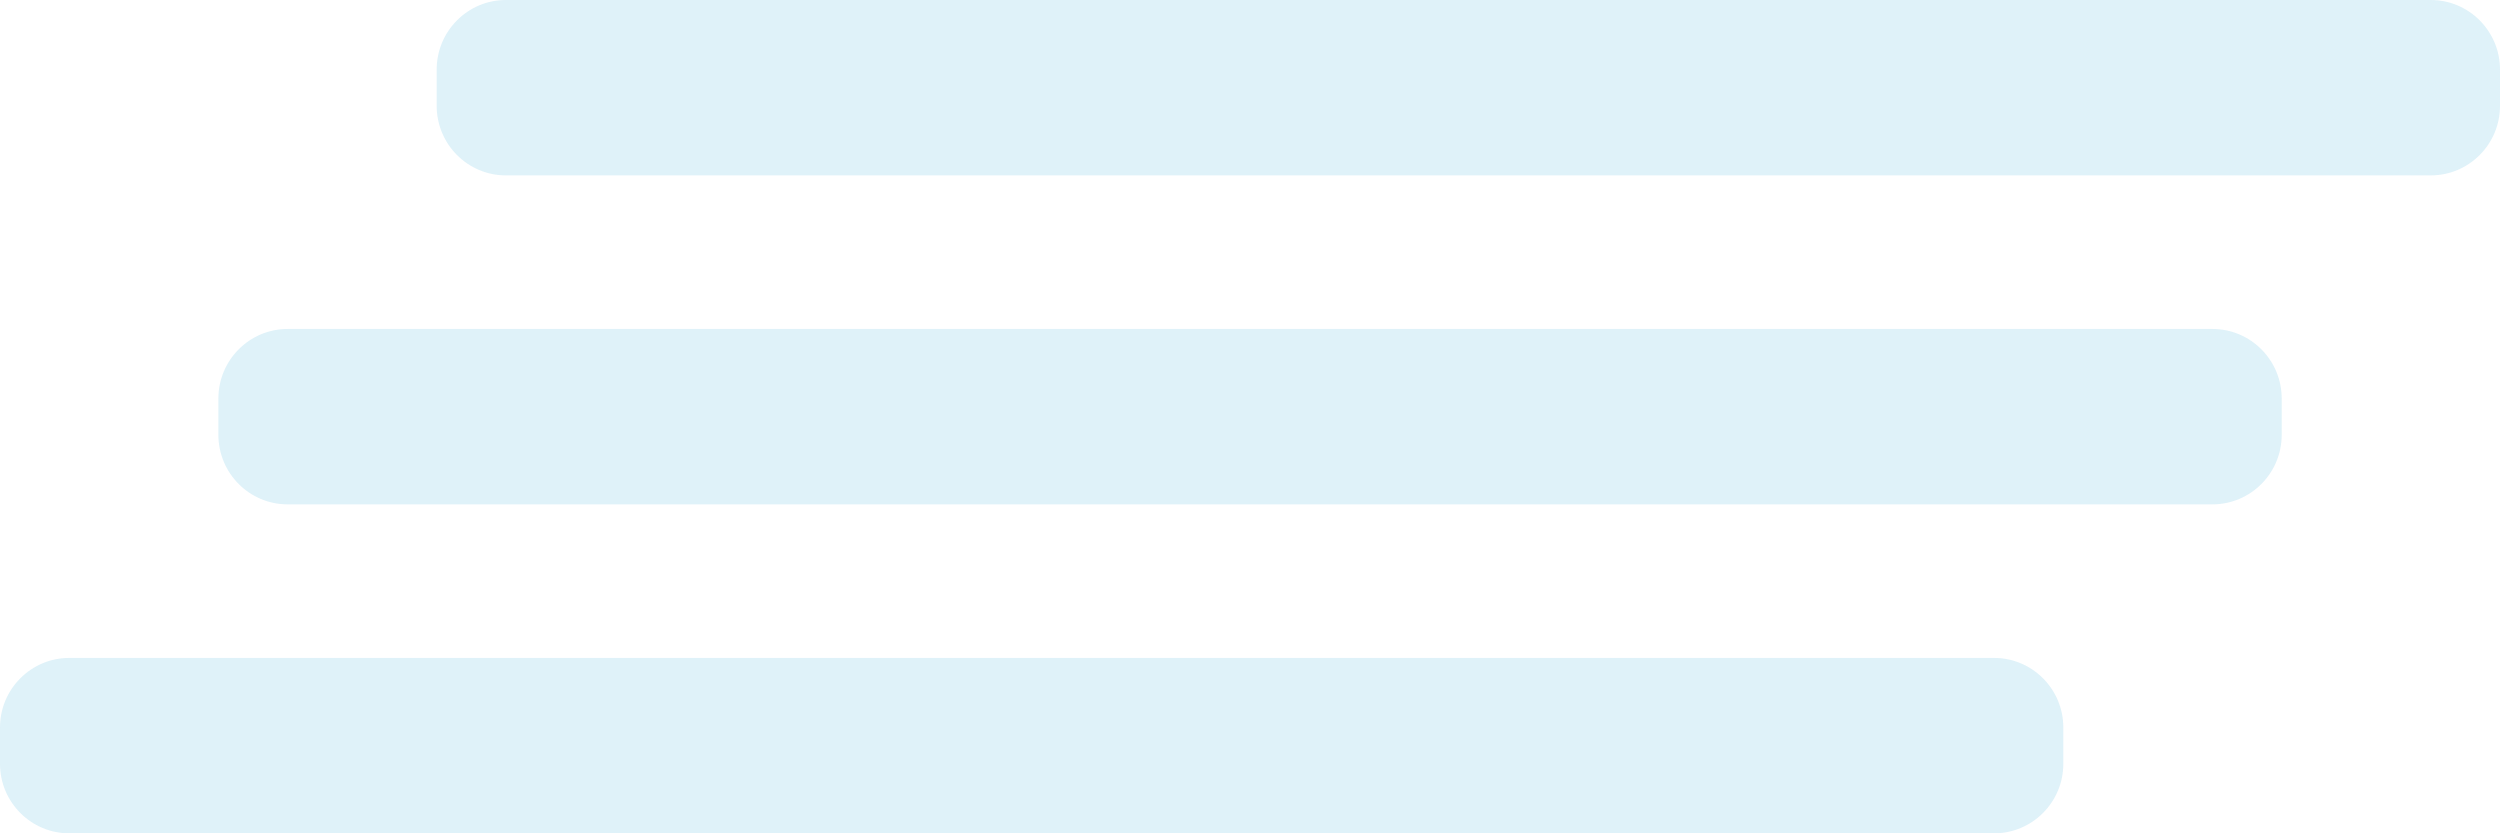 <svg width="198" height="66" viewBox="0 0 198 66" fill="none" xmlns="http://www.w3.org/2000/svg">
<g opacity="0.32" clip-path="url(#clip0_357_204)">
<path d="M157.927 52.108H5.489C2.457 52.108 0 54.577 0 57.621V60.488C0 63.532 2.457 66 5.489 66H157.927C160.958 66 163.415 63.532 163.415 60.488V57.621C163.415 54.577 160.958 52.108 157.927 52.108Z" fill="#9AD5EB"/>
<path d="M175.222 26.054H22.784C19.753 26.054 17.296 28.522 17.296 31.567V34.433C17.296 37.478 19.753 39.946 22.784 39.946H175.222C178.254 39.946 180.711 37.478 180.711 34.433V31.567C180.711 28.522 178.254 26.054 175.222 26.054Z" fill="#9AD5EB"/>
<path d="M192.511 0H40.073C37.042 0 34.585 2.468 34.585 5.513V8.379C34.585 11.424 37.042 13.892 40.073 13.892H192.511C195.543 13.892 198 11.424 198 8.379V5.513C198 2.468 195.543 0 192.511 0Z" fill="#9AD5EB"/>
</g>
<defs>
<clipPath id="clip0_357_204">
<rect width="198" height="66" fill="white"/>
</clipPath>
</defs>
</svg>
